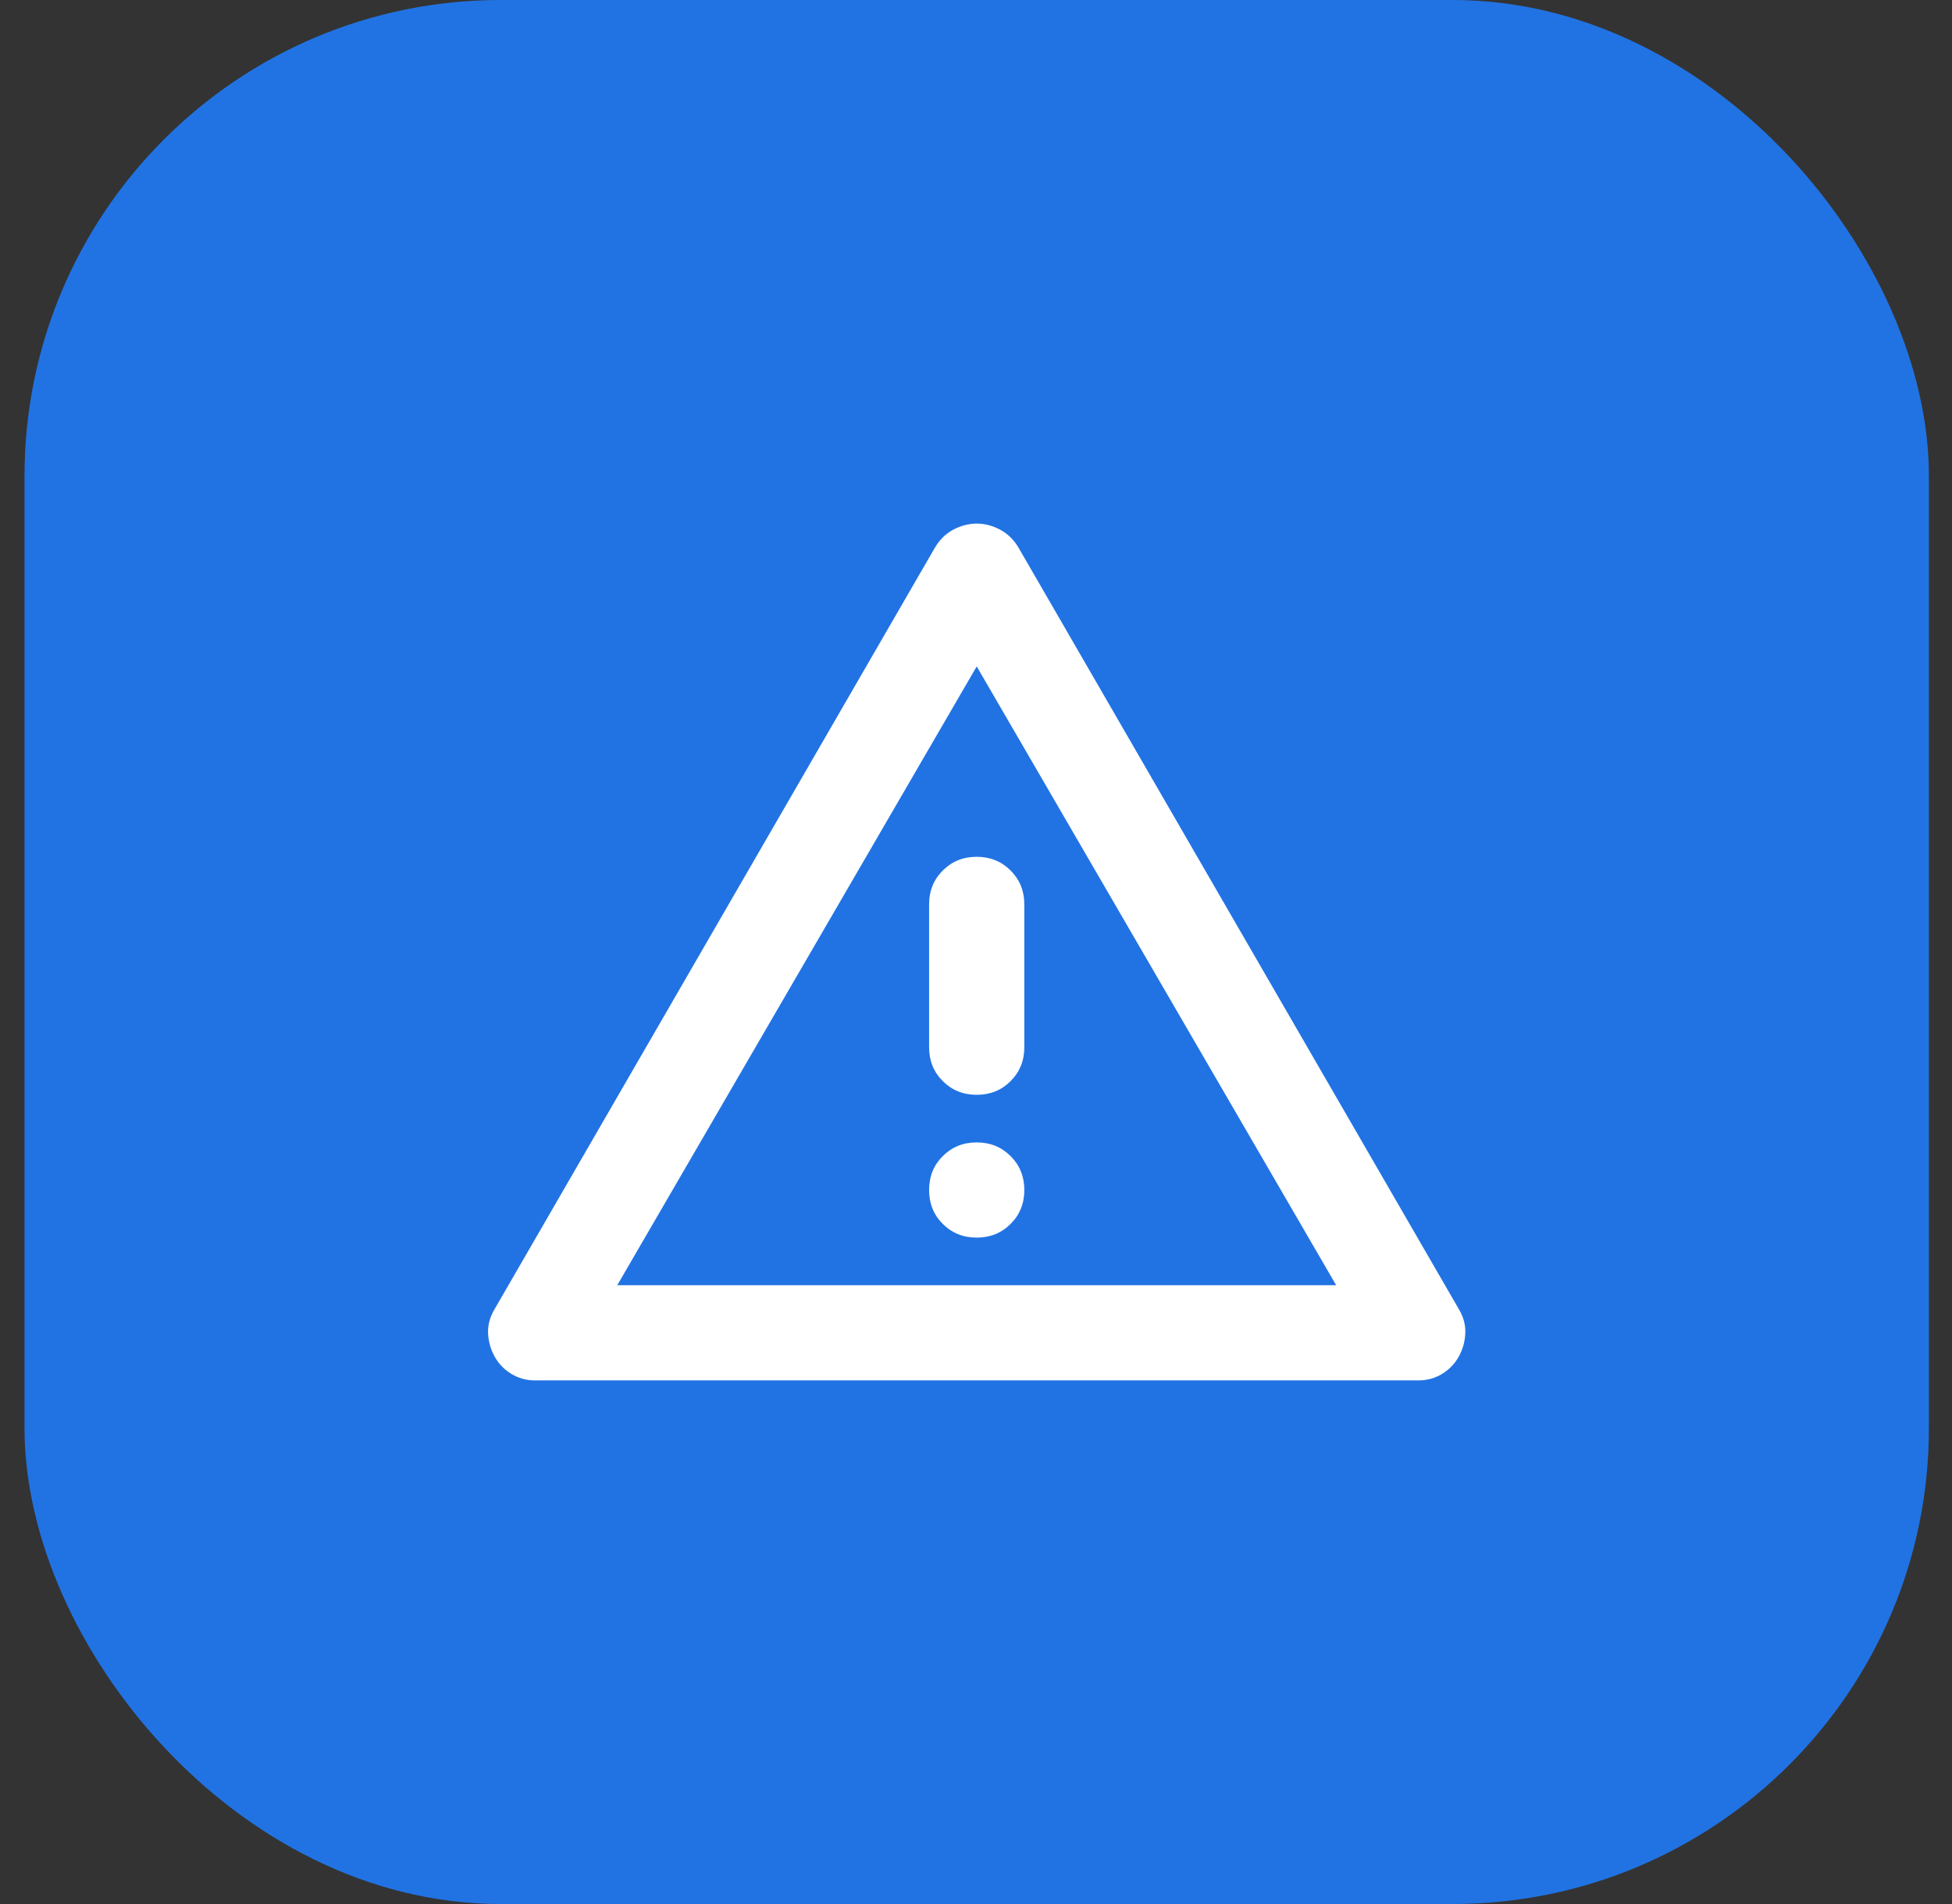 <svg width="41" height="40" viewBox="0 0 41 40" fill="none" xmlns="http://www.w3.org/2000/svg">
<rect x="0" y="0" width="41" height="40" fill="#333333" stroke="none"/>
<rect x="1.14" y="0.625" width="38.75" height="38.75" rx="9.375" fill="#2173E3"/>
<rect x="1.14" y="0.625" width="38.75" height="38.75" rx="9.375" stroke="#2173E3" stroke-width="1.25"/>
<path d="M11.24 29C11.056 29 10.89 28.954 10.74 28.863C10.59 28.771 10.473 28.65 10.39 28.5C10.306 28.35 10.261 28.188 10.252 28.012C10.244 27.837 10.29 27.667 10.39 27.5L19.64 11.5C19.74 11.333 19.869 11.208 20.027 11.125C20.186 11.042 20.348 11 20.515 11C20.681 11 20.844 11.042 21.002 11.125C21.16 11.208 21.29 11.333 21.39 11.5L30.64 27.5C30.74 27.667 30.785 27.837 30.777 28.012C30.769 28.188 30.723 28.35 30.64 28.5C30.556 28.65 30.44 28.771 30.29 28.863C30.14 28.954 29.973 29 29.79 29H11.24ZM12.965 27H28.065L20.515 14L12.965 27ZM20.515 26C20.798 26 21.035 25.904 21.227 25.712C21.419 25.521 21.515 25.283 21.515 25C21.515 24.717 21.419 24.479 21.227 24.288C21.035 24.096 20.798 24 20.515 24C20.231 24 19.994 24.096 19.802 24.288C19.61 24.479 19.515 24.717 19.515 25C19.515 25.283 19.61 25.521 19.802 25.712C19.994 25.904 20.231 26 20.515 26ZM20.515 23C20.798 23 21.035 22.904 21.227 22.712C21.419 22.521 21.515 22.283 21.515 22V19C21.515 18.717 21.419 18.479 21.227 18.288C21.035 18.096 20.798 18 20.515 18C20.231 18 19.994 18.096 19.802 18.288C19.61 18.479 19.515 18.717 19.515 19V22C19.515 22.283 19.61 22.521 19.802 22.712C19.994 22.904 20.231 23 20.515 23Z" fill="white"/>
</svg>

